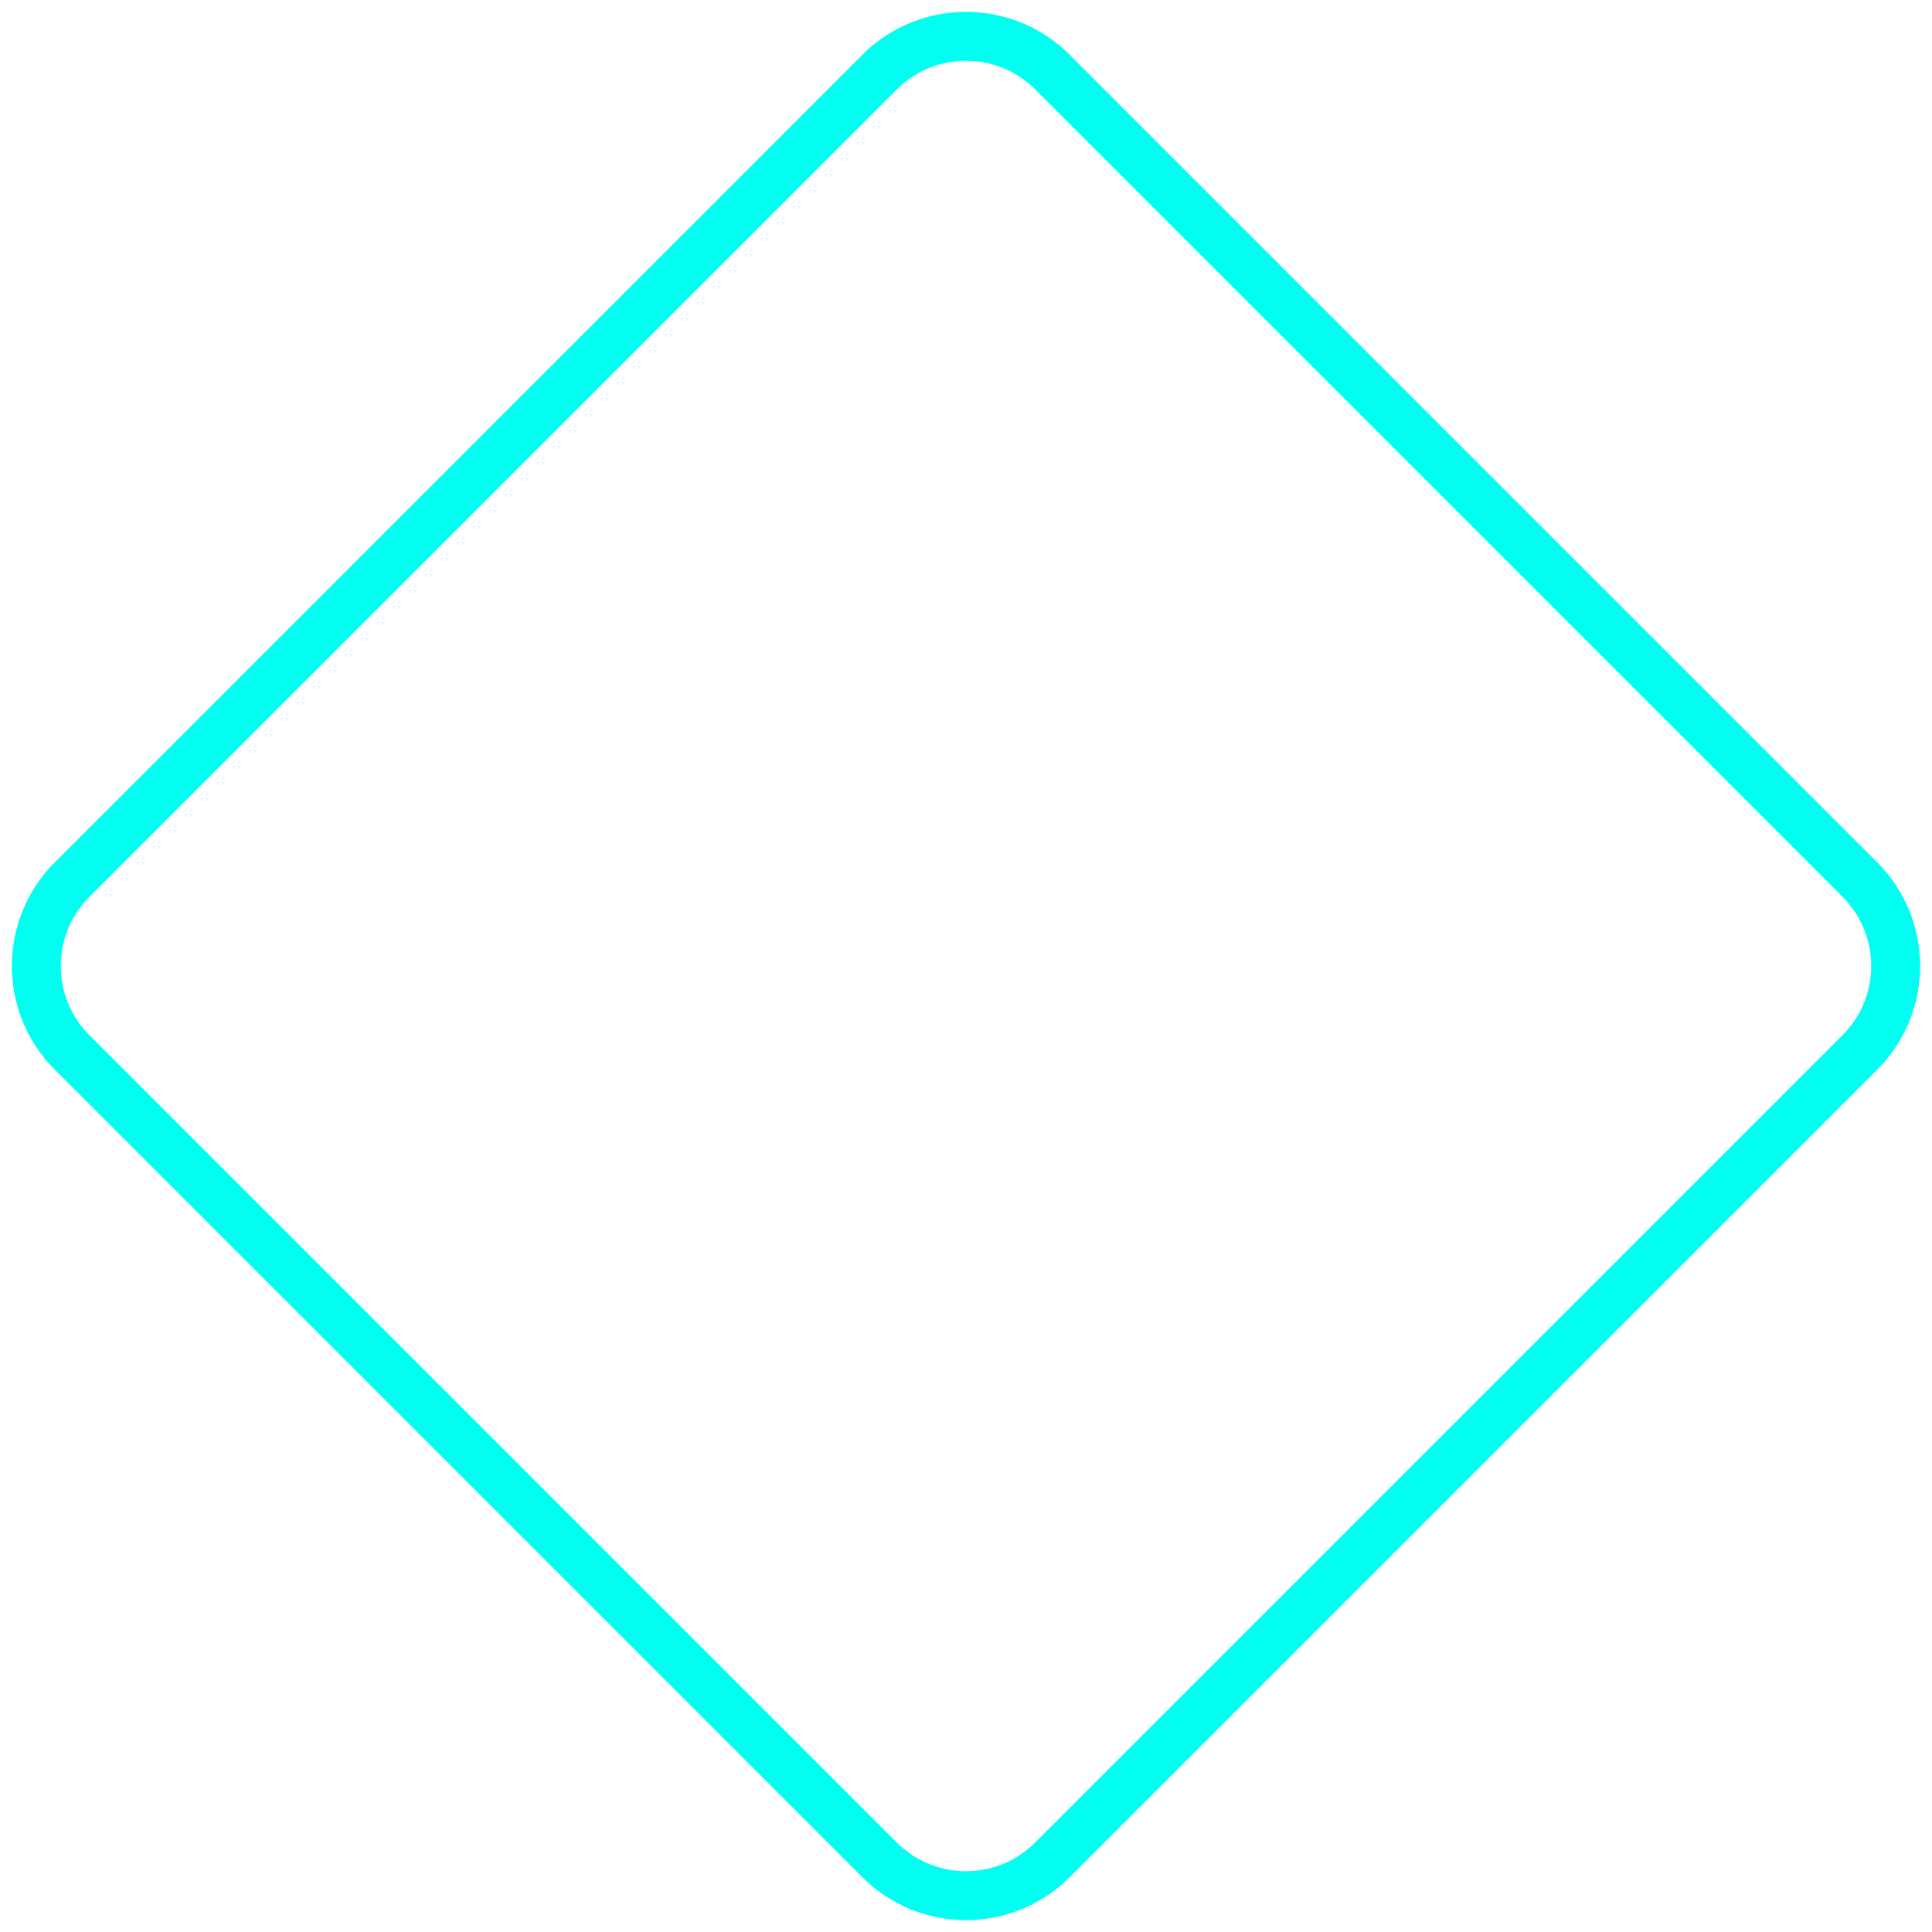 <svg width="79" height="79" viewBox="0 0 79 79" fill="none" xmlns="http://www.w3.org/2000/svg">
<path d="M43.035 2.95L76.05 35.965C78.003 37.917 78.003 41.083 76.05 43.035L43.035 76.05C41.083 78.003 37.917 78.003 35.965 76.05L2.95 43.035C0.997 41.083 0.997 37.917 2.95 35.965L35.965 2.95C37.917 0.997 41.083 0.997 43.035 2.95Z" stroke="#00FFF0" stroke-width="2"/>
</svg>
